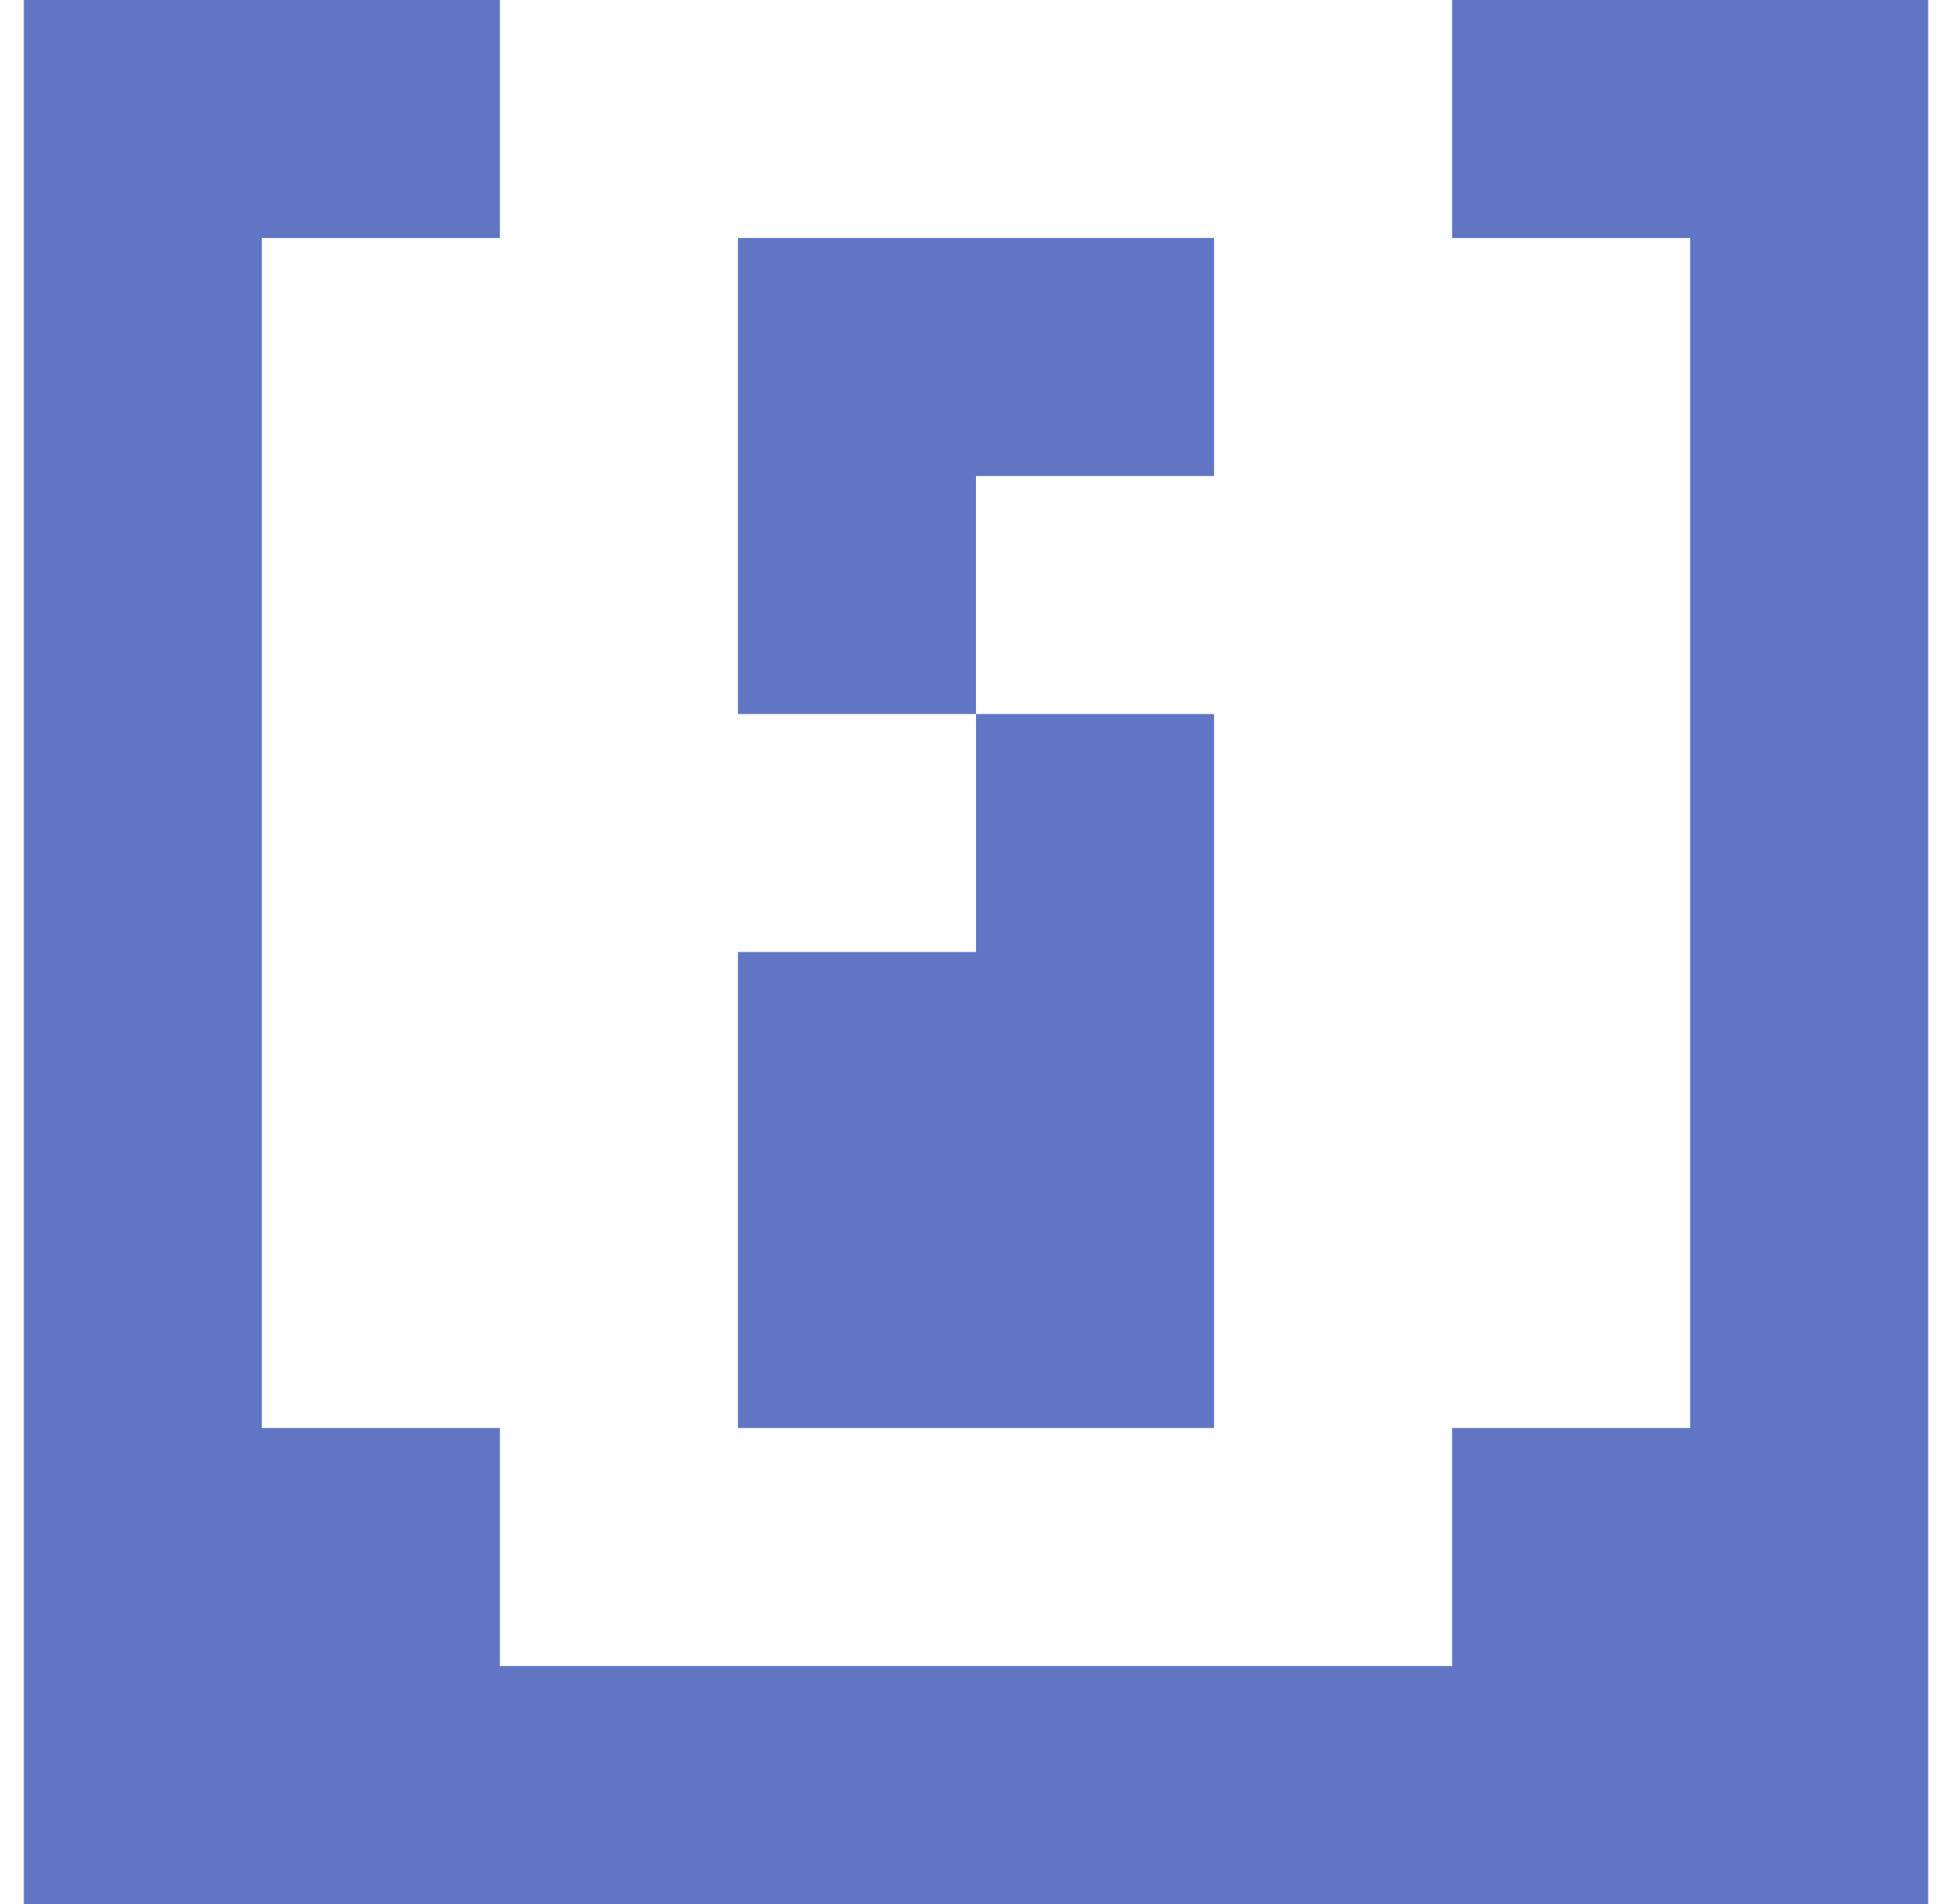 <?xml version="1.0" standalone="no"?>
<!DOCTYPE svg PUBLIC "-//W3C//DTD SVG 1.1//EN" "http://www.w3.org/Graphics/SVG/1.1/DTD/svg11.dtd" >
<svg xmlns="http://www.w3.org/2000/svg" xmlns:xlink="http://www.w3.org/1999/xlink" version="1.1" viewBox="-10 0 820 800" style="background-color:#20398d">
   <path fill="#6076c5"
d="M500 600h-200v-200h100v-100h100v300zM200 700h400v-100h100v-500h-100v-100h200v800h-800v-800h200v100h-100v500h100v100zM300 100h200v100h-100v100h-100v-200z" />
</svg>
